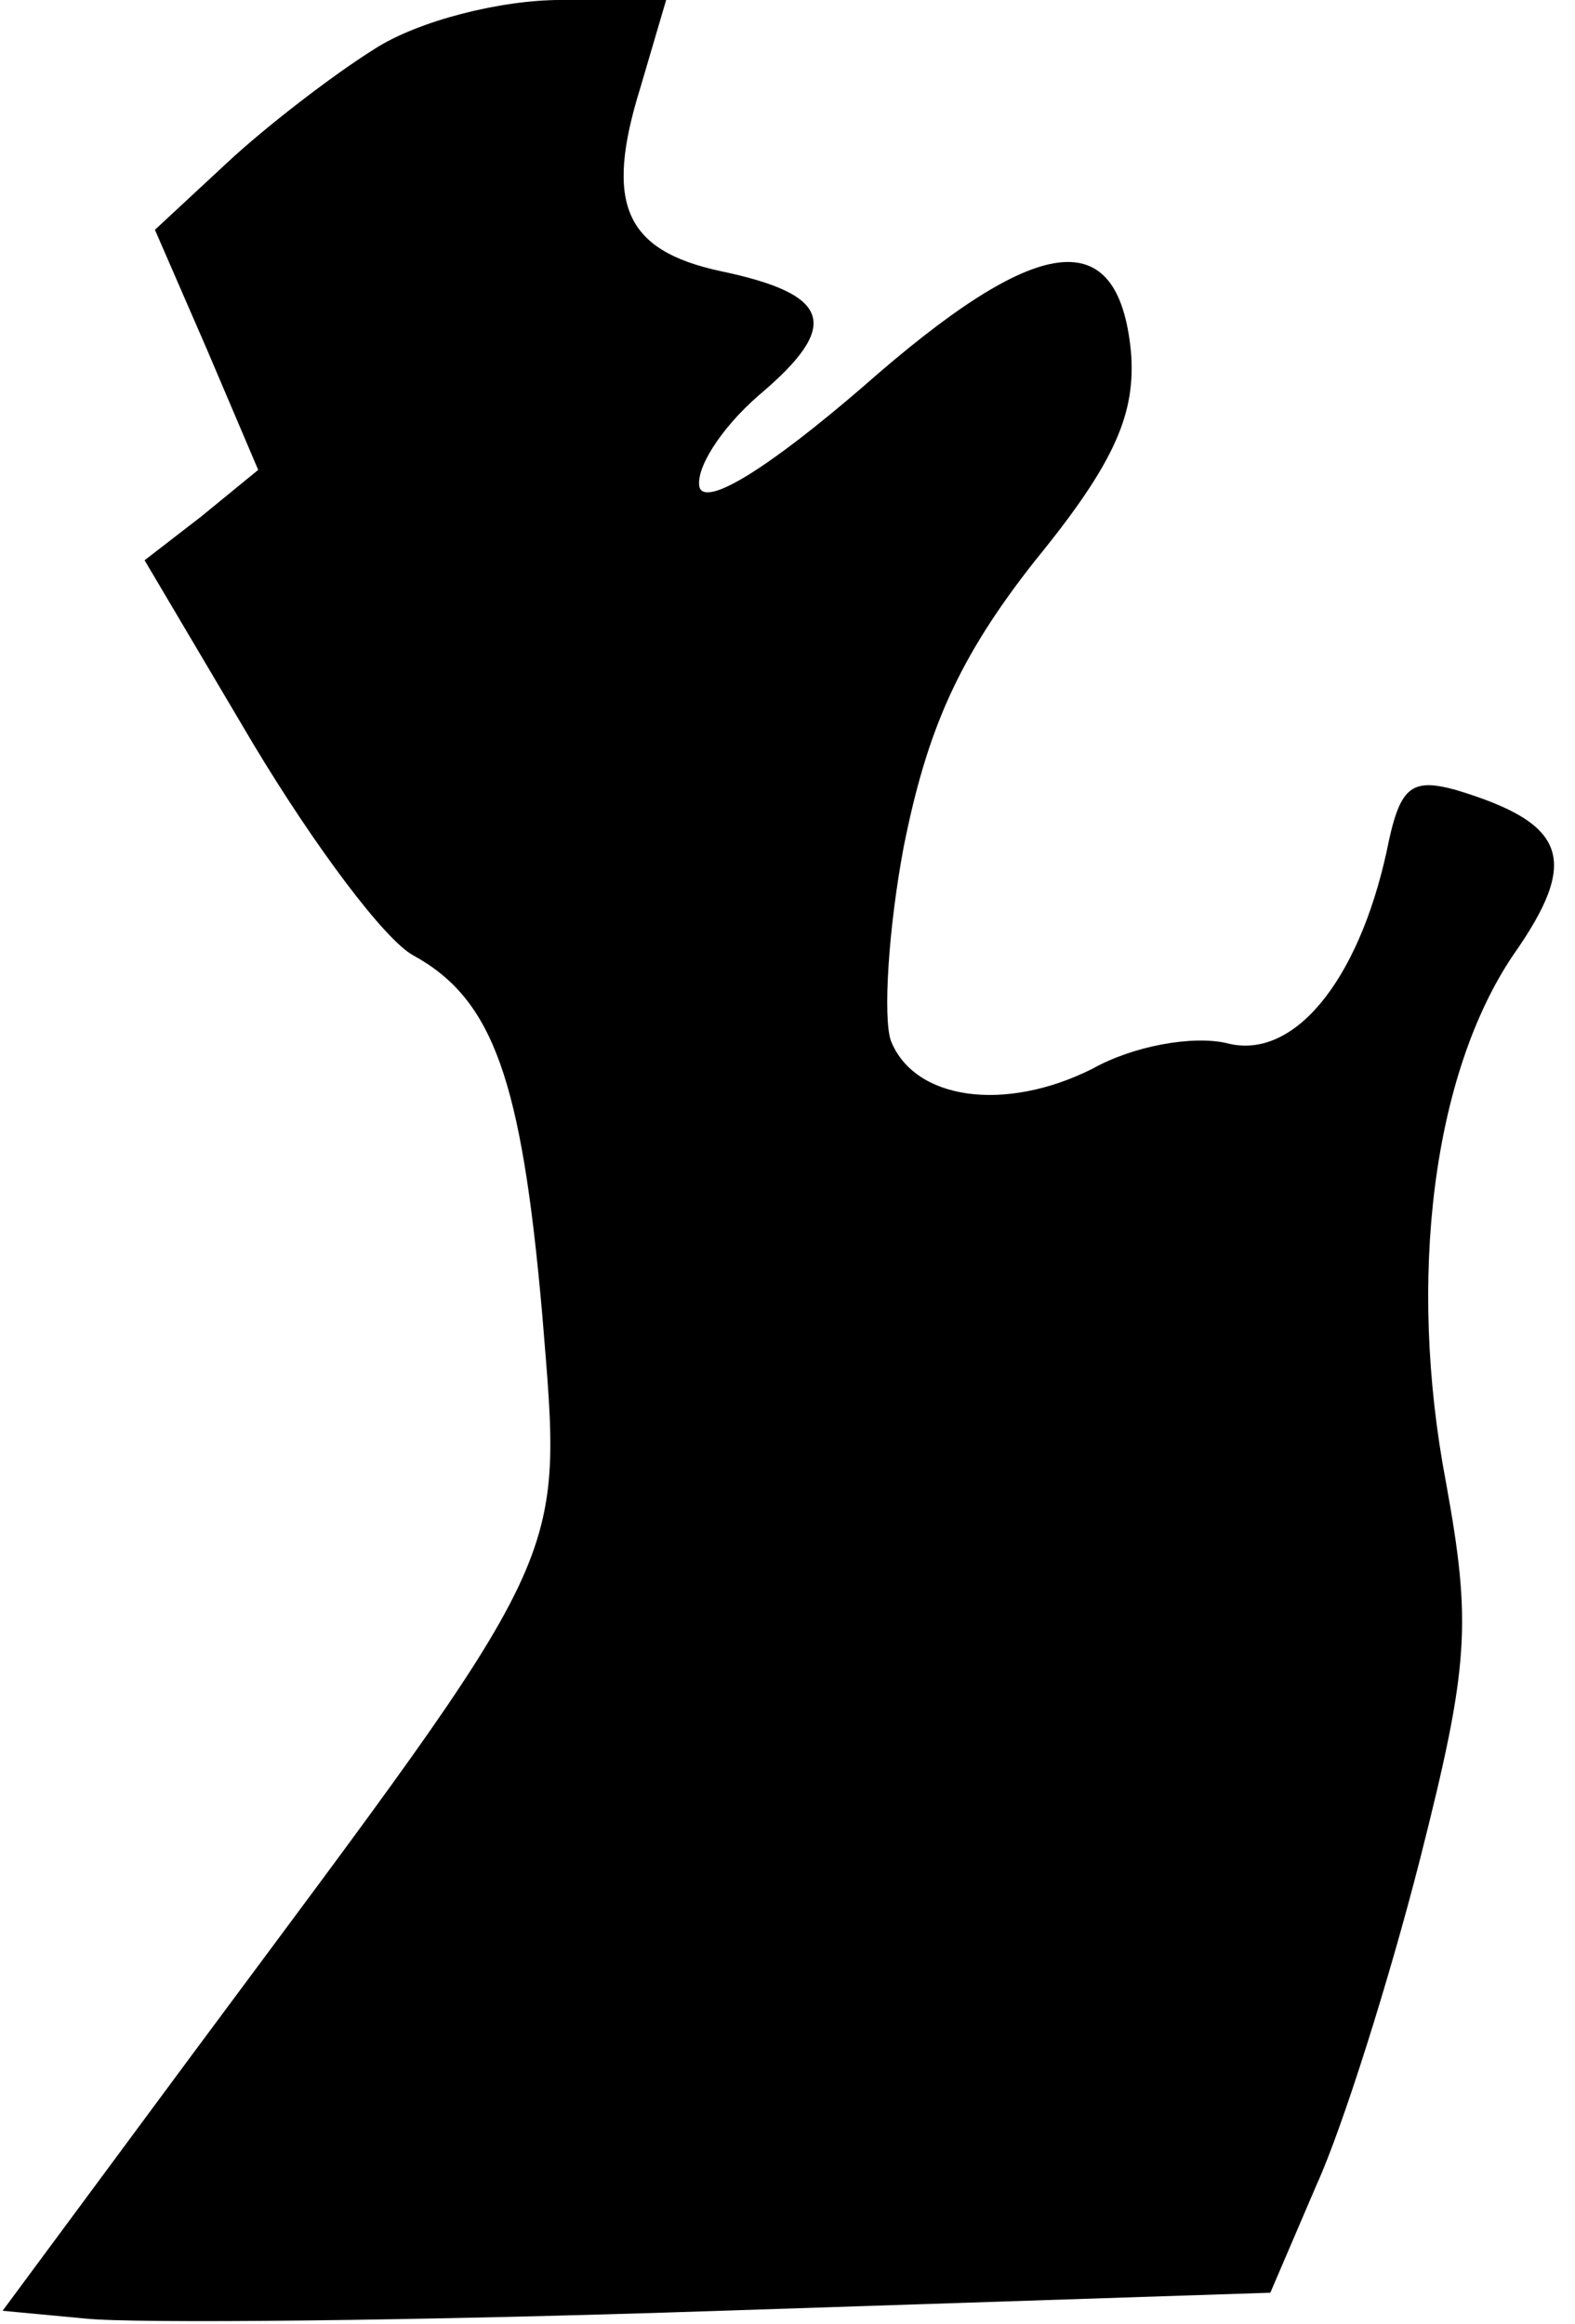 <?xml version="1.0" standalone="no"?>
<!DOCTYPE svg PUBLIC "-//W3C//DTD SVG 20010904//EN"
 "http://www.w3.org/TR/2001/REC-SVG-20010904/DTD/svg10.dtd">
<svg version="1.0" xmlns="http://www.w3.org/2000/svg"
 width="61pt" height="90pt" viewBox="0 0 61 90"
 preserveAspectRatio="xMidYMid meet">
<g transform="translate(0,90) scale(0.1,-0.1)"
fill="#000000" stroke="none">
<path fill="#000000" stroke="none" d="M145 881 c-16 -10 -42 -30 -57 -44
l-28 -26 20 -46 20 -47 -22 -18 -22 -17 42 -71 c24 -40 51 -76 62 -82 31 -17
42 -48 50 -139 8 -99 12 -88 -135 -286 l-74 -100 32 -3 c18 -2 128 -1 246 3
l213 7 18 42 c10 22 28 79 40 126 19 75 20 91 10 146 -15 79 -5 158 26 204 26
37 21 51 -22 64 -18 5 -22 1 -27 -24 -11 -50 -36 -81 -62 -74 -13 3 -36 -1
-52 -10 -34 -17 -69 -12 -78 11 -3 9 -1 43 5 75 9 45 21 73 51 111 31 38 39
57 37 81 -5 50 -36 46 -104 -14 -36 -31 -60 -46 -63 -39 -2 7 8 23 23 36 32
27 28 39 -15 48 -37 8 -45 26 -31 71 l10 34 -41 0 c-23 0 -55 -8 -72 -19z"/>
</g>
</svg>
